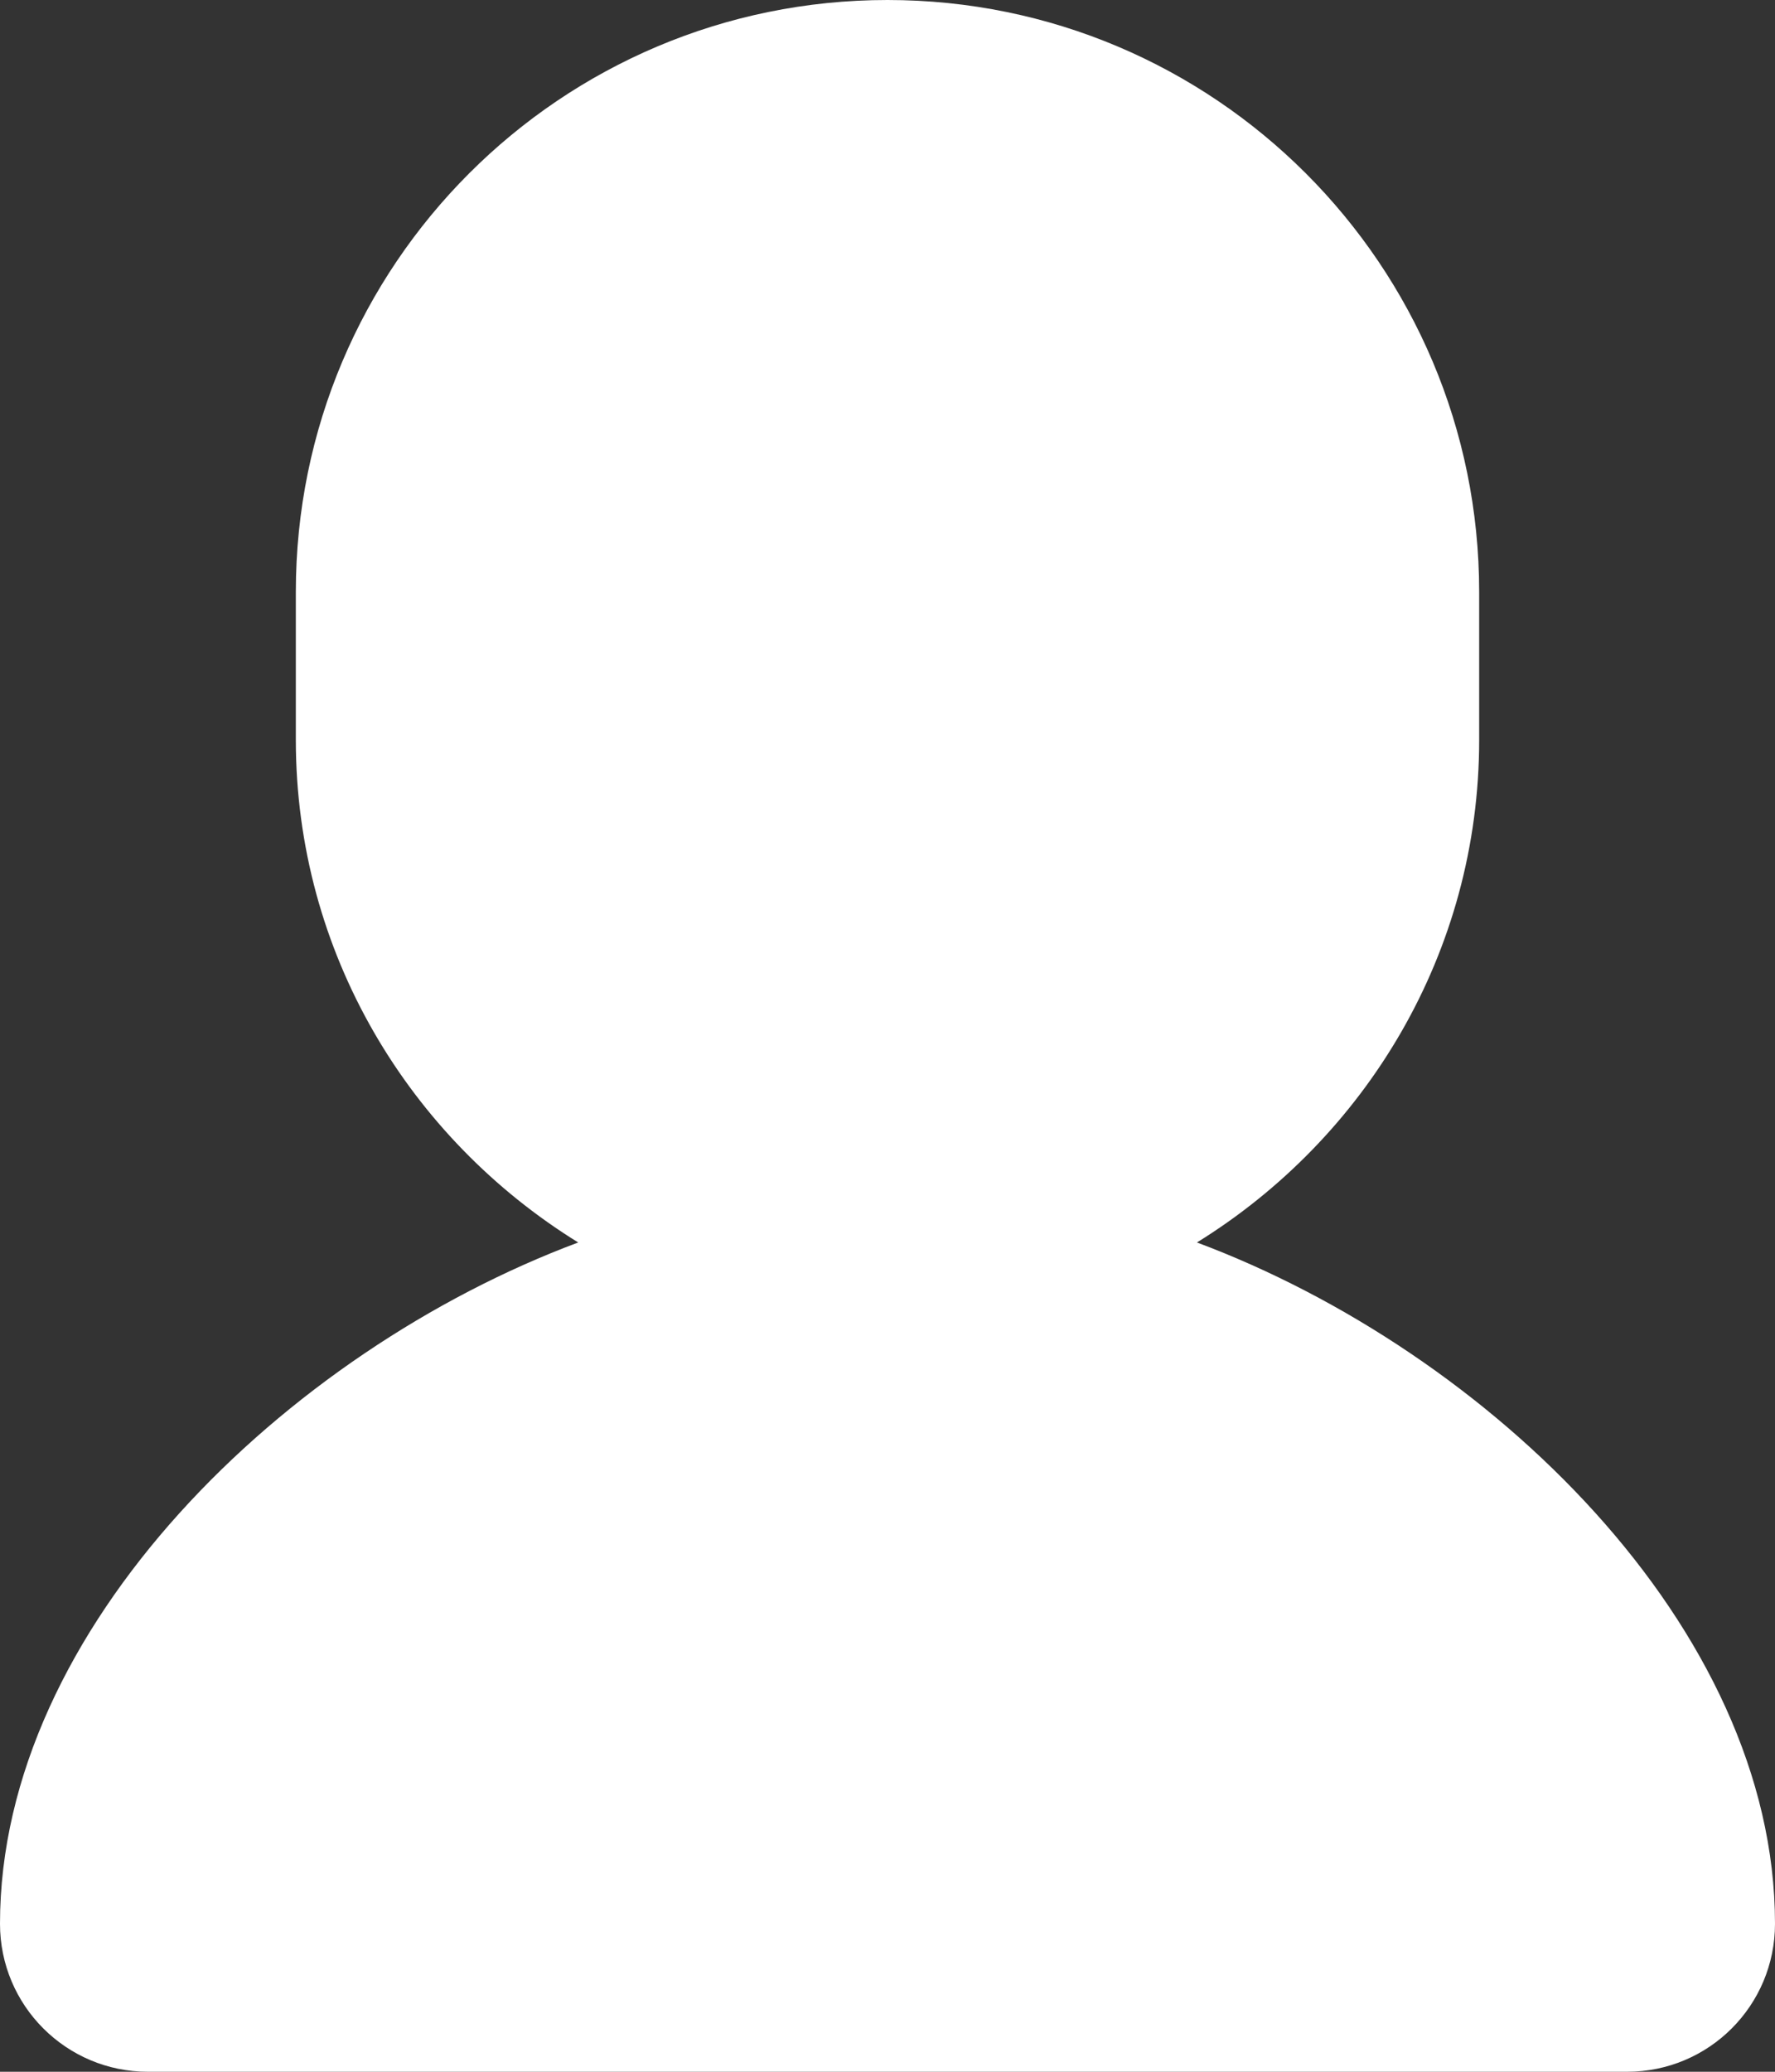 <svg xmlns="http://www.w3.org/2000/svg" xmlns:xlink="http://www.w3.org/1999/xlink" version="1.1" width="36" height="42" enable-background="new 0 0 16 16" xml:space="preserve" fill="#8fccb6" style=""><rect width="100%" height="100%" fill="#333333" stroke="none"/><rect id="backgroundrect" width="100%" height="100%" x="0" y="0" fill="none" stroke="none"/> <g class="currentLayer" style=""><title>Layer 1</title><path d="M36,39 c0,1.659 -1.341,3 -3,3 L3,42 c-1.656,0 -3,-1.341 -3,-3 c0,-6 5.799,-11.598 11.727,-13.812 C8.304,23.073 6,19.317 6,15 L6,12 c0,-6.627 5.373,-12 12,-12 s12,5.373 12,12 l0,3 c0,4.317 -2.304,8.073 -5.724,10.188 C30.201,27.402 36,33 36,39 z" id="svg_1" class="selected" fill="#ffffff" fill-opacity="1"/></g></svg>